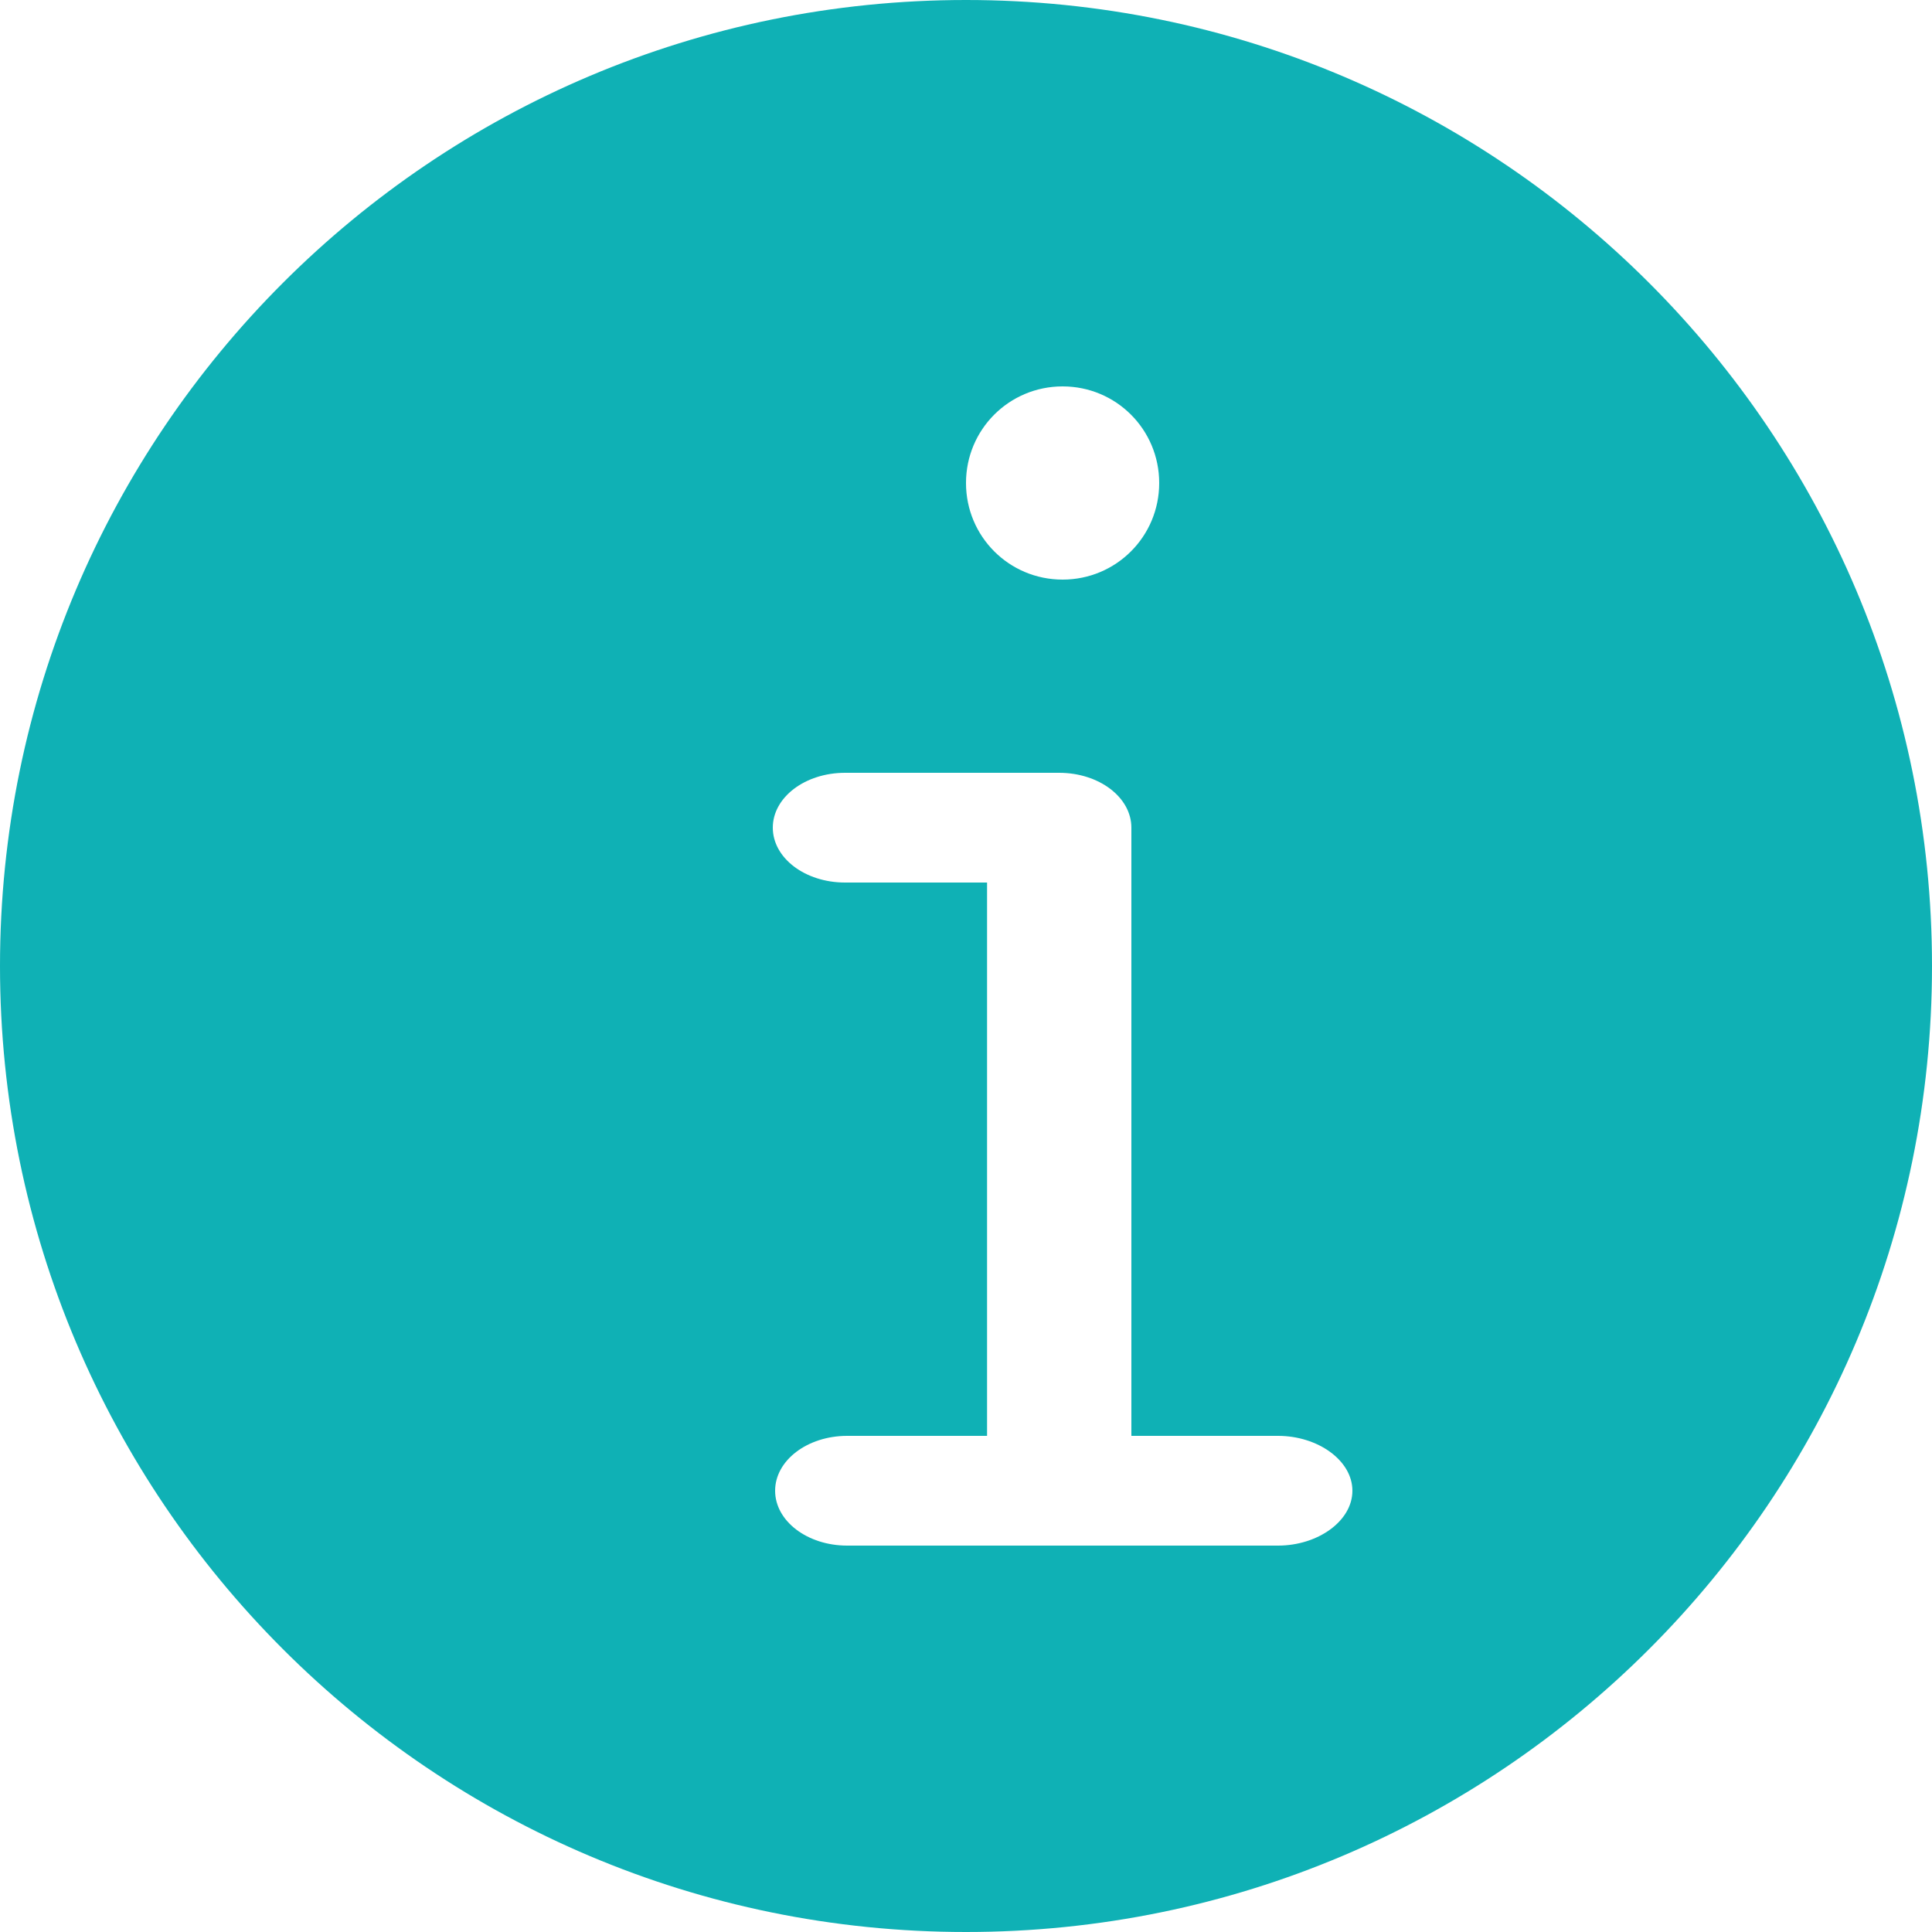 <?xml version="1.0" encoding="UTF-8"?>
<svg width="10px" height="10px" viewBox="0 0 10 10" version="1.1" xmlns="http://www.w3.org/2000/svg" xmlns:xlink="http://www.w3.org/1999/xlink">
    <!-- Generator: Sketch 60 (88103) - https://sketch.com -->
    <title>icon/提示</title>
    <desc>Created with Sketch.</desc>
    <g id="Slice" stroke="none" stroke-width="1" fill="none" fill-rule="evenodd">
        <g id="icon/提示" fill="#0FB1B5">
            <path d="M5,10 C2.238,10 0,7.762 0,5 C0,2.238 2.238,0 5,0 C7.762,0 10,2.238 10,5 C10,7.762 7.762,10 5,10 L5,10 Z M5.5,8 C5.777,8 6,7.777 6,7.5 C6,7.223 5.777,7 5.5,7 C5.223,7 5,7.223 5,7.5 C5,7.777 5.223,8 5.5,8 L5.5,8 Z M6.615,2 L5.856,2 L5.109,2 L4.385,2 C4.179,2 4.012,2.127 4.012,2.284 C4.012,2.441 4.179,2.568 4.385,2.568 L5.109,2.568 L5.109,5.432 L4.374,5.432 C4.167,5.432 4,5.559 4,5.716 C4,5.873 4.167,6 4.374,6 L5.109,6 L5.482,6 C5.689,6 5.856,5.873 5.856,5.716 L5.856,2.568 L6.615,2.568 C6.821,2.568 7,2.441 7,2.284 C7,2.127 6.821,2 6.615,2 L6.615,2 Z" id="Shape" transform="translate(5, 5) scale(1, -1) translate(-5, -5) "></path>
        </g>
    </g>
</svg>